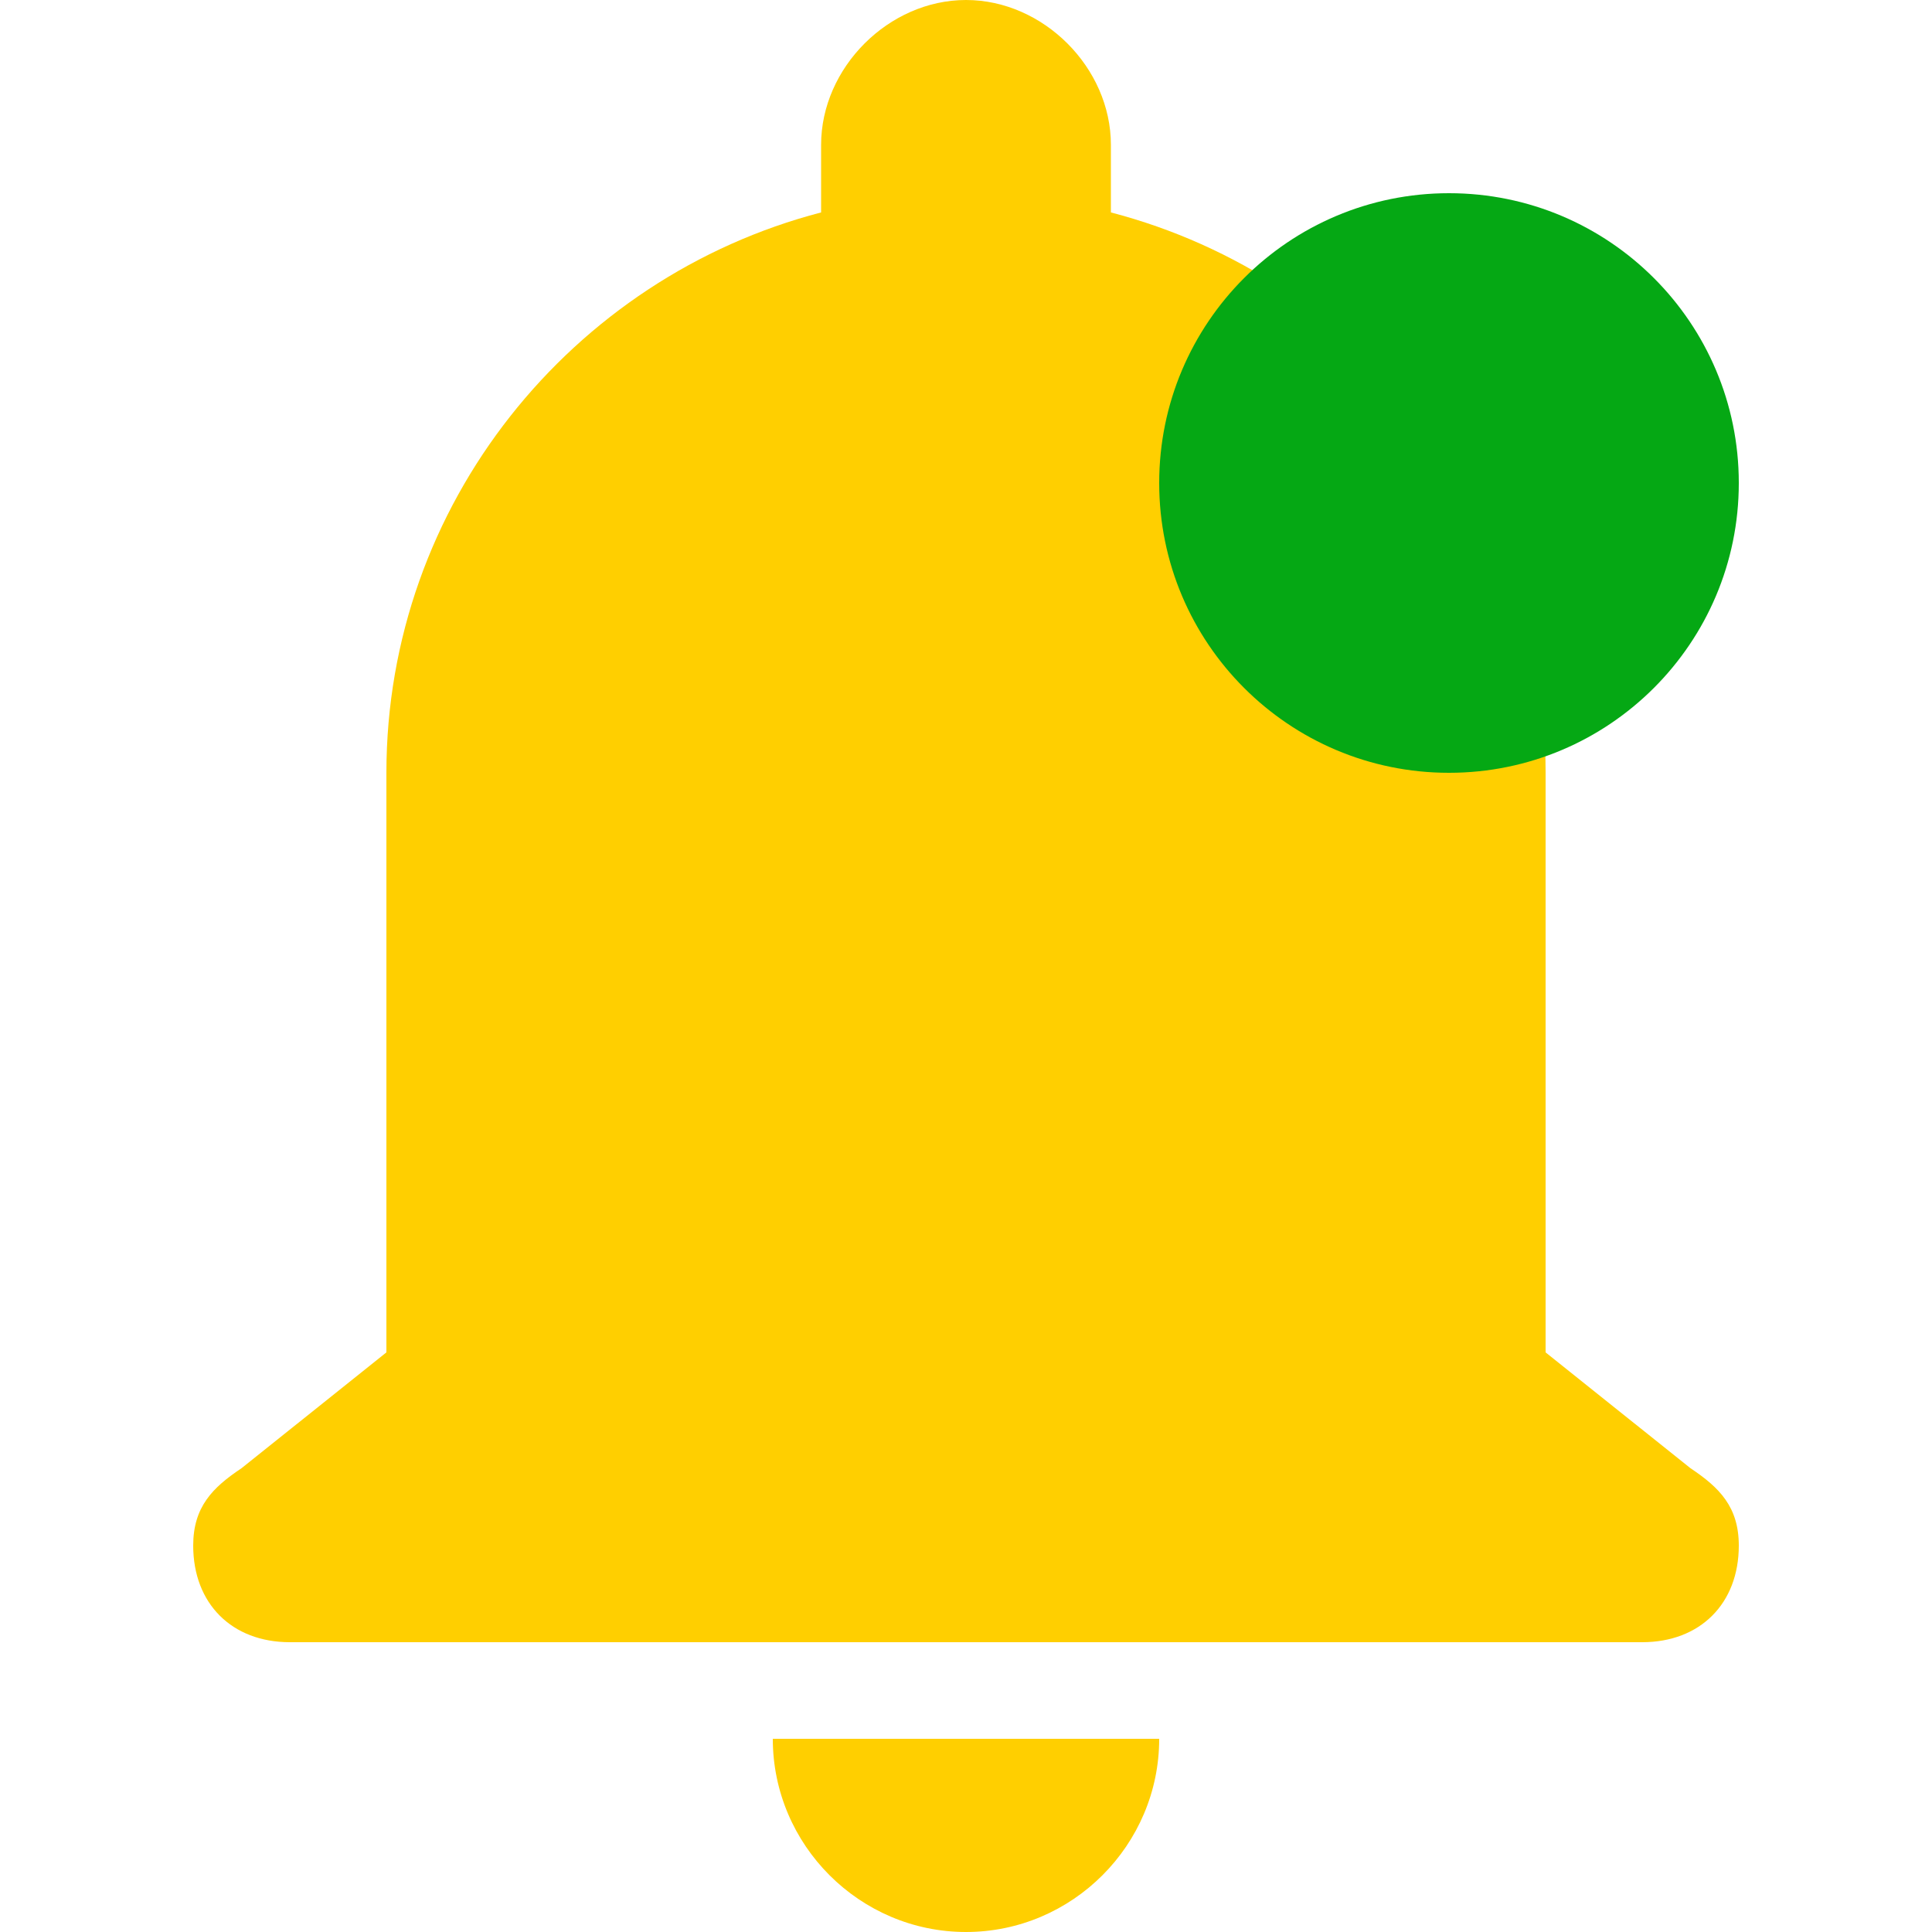 <svg xmlns="http://www.w3.org/2000/svg" xmlns:xlink="http://www.w3.org/1999/xlink" width="500" zoomAndPan="magnify" viewBox="0 0 375 375" height="500" preserveAspectRatio="xMidYMid meet" version="1.2"><defs><clipPath id="8c915b2ce9"><path d="M 37.5 0 L 337.5 0 L 337.5 375 L 37.5 375 Z M 37.5 0 "/></clipPath><clipPath id="113095fd5e"><path d="M 225 37.5 L 337.5 37.5 L 337.5 150 L 225 150 Z M 225 37.5 "/></clipPath><clipPath id="7a1b6d49bd"><path d="M 281.25 37.5 C 250.184 37.5 225 62.684 225 93.75 C 225 124.816 250.184 150 281.25 150 C 312.316 150 337.5 124.816 337.5 93.75 C 337.5 62.684 312.316 37.5 281.25 37.5 Z M 281.25 37.5 "/></clipPath></defs><g id="bb315e0013"><g clip-rule="nonzero" clip-path="url(#8c915b2ce9)"><path style=" stroke:none;fill-rule:nonzero;fill:#ffcf00;fill-opacity:1;" d="M 187.5 0 C 172.5 0 159.375 13.125 159.375 28.125 L 159.375 41.234 C 111.02 53.824 75 97.844 75 150 L 75 262.5 L 46.875 284.984 C 41.25 288.734 37.5 292.5 37.5 300 C 37.5 311.25 45 318.75 56.25 318.75 L 318.75 318.75 C 330 318.75 337.5 311.25 337.5 300 C 337.5 292.5 333.75 288.734 328.125 284.984 L 300 262.5 L 300 150 C 300 97.844 263.98 53.824 215.625 41.234 L 215.625 28.125 C 215.625 13.125 202.5 0 187.5 0 Z M 150 337.5 C 150 358.125 166.875 375 187.5 375 C 208.125 375 225 358.125 225 337.5 Z M 150 337.5 "/></g><g clip-rule="nonzero" clip-path="url(#113095fd5e)"><g clip-rule="nonzero" clip-path="url(#7a1b6d49bd)"><path style=" stroke:none;fill-rule:nonzero;fill:#05a814;fill-opacity:1;" d="M 225 37.5 L 337.5 37.5 L 337.5 150 L 225 150 Z M 225 37.5 "/></g></g></g></svg>